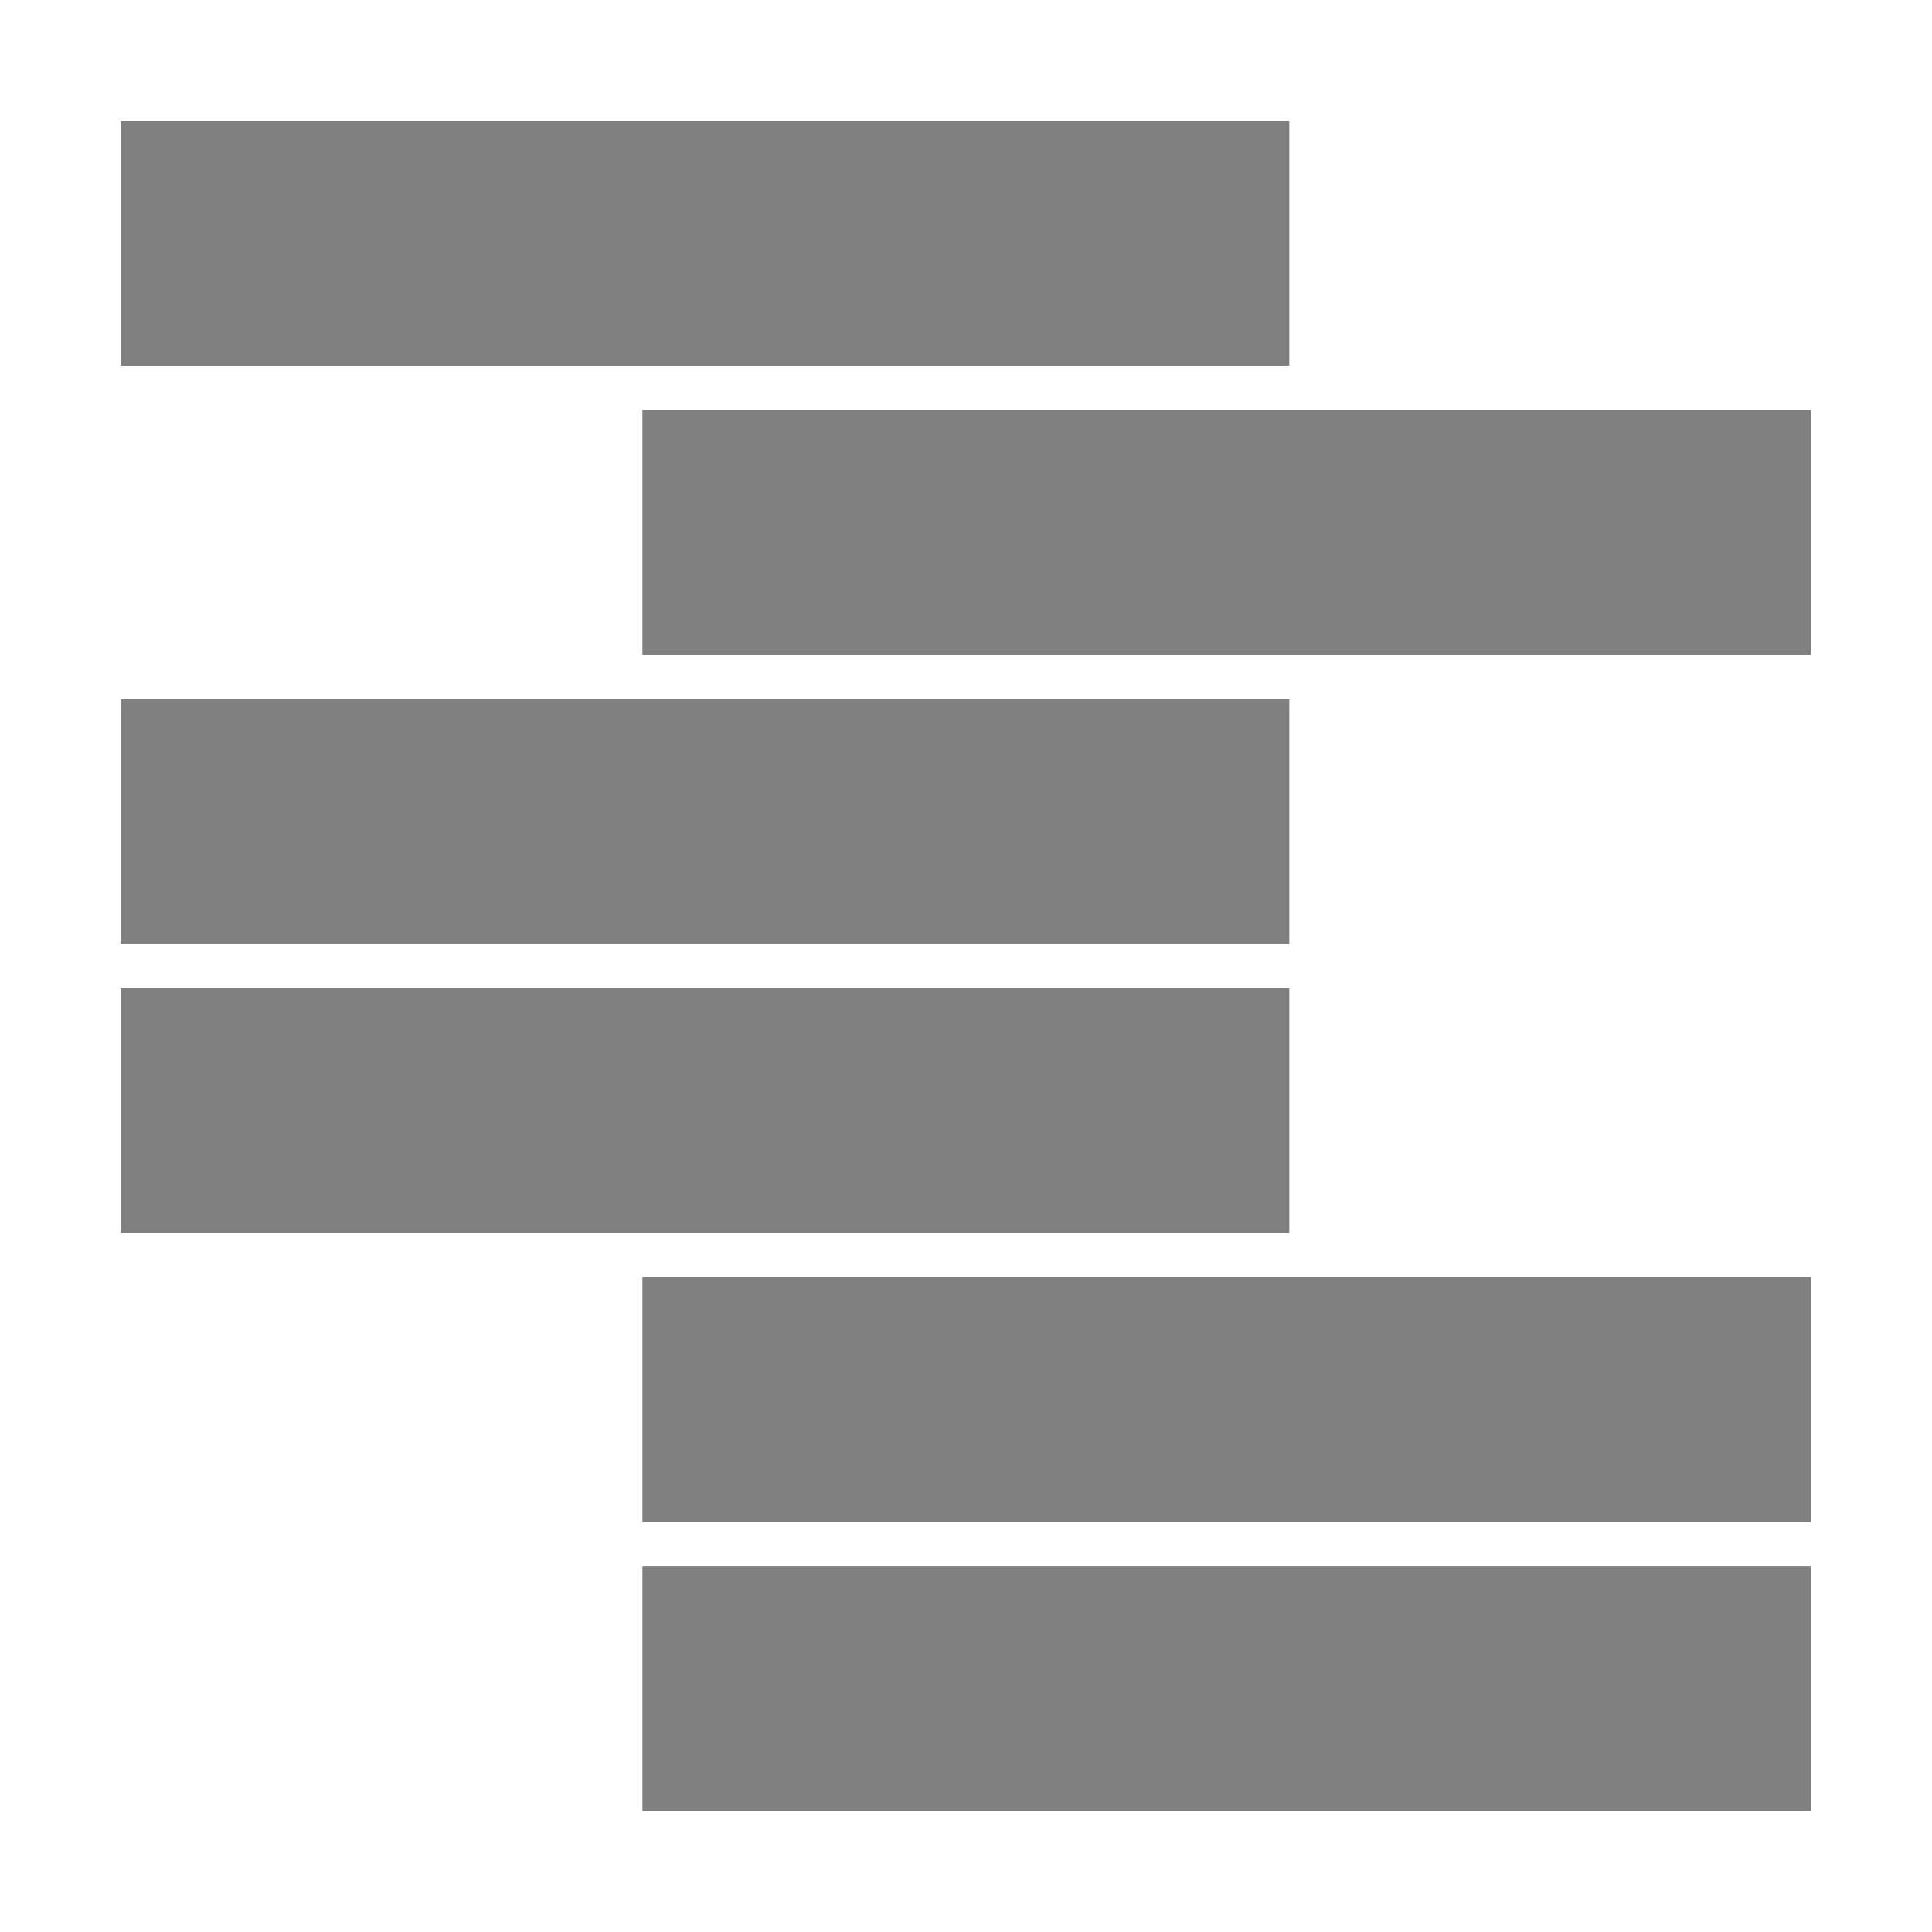 <?xml version="1.0" encoding="UTF-8" standalone="no"?>
<!DOCTYPE svg PUBLIC "-//W3C//DTD SVG 1.1//EN" "http://www.w3.org/Graphics/SVG/1.1/DTD/svg11.dtd">
<svg width="100%" height="100%" viewBox="0 0 64 64" version="1.1" xmlns="http://www.w3.org/2000/svg" xmlns:xlink="http://www.w3.org/1999/xlink" xml:space="preserve" xmlns:serif="http://www.serif.com/" style="fill-rule:evenodd;clip-rule:evenodd;stroke-linejoin:round;stroke-miterlimit:2;">
    <g transform="matrix(2.265,0,0,1.823,12.221,37.123)">
        <rect x="4" y="8.103" width="17.091" height="4.447" style="fill:rgb(128,128,128);"/>
    </g>
    <g transform="matrix(2.265,0,0,1.823,-5.061,17.965)">
        <rect x="4" y="8.103" width="17.091" height="4.447" style="fill:rgb(128,128,128);"/>
    </g>
    <g transform="matrix(2.265,0,0,1.823,12.221,27.544)">
        <rect x="4" y="8.103" width="17.091" height="4.447" style="fill:rgb(128,128,128);"/>
    </g>
    <g transform="matrix(2.265,0,0,1.823,-5.061,8.386)">
        <rect x="4" y="8.103" width="17.091" height="4.447" style="fill:rgb(128,128,128);"/>
    </g>
    <g transform="matrix(2.265,0,0,1.823,12.221,-1.192)">
        <rect x="4" y="8.103" width="17.091" height="4.447" style="fill:rgb(128,128,128);"/>
    </g>
    <g transform="matrix(2.265,0,0,1.823,-5.061,-10.771)">
        <rect x="4" y="8.103" width="17.091" height="4.447" style="fill:rgb(128,128,128);"/>
    </g>
</svg>
